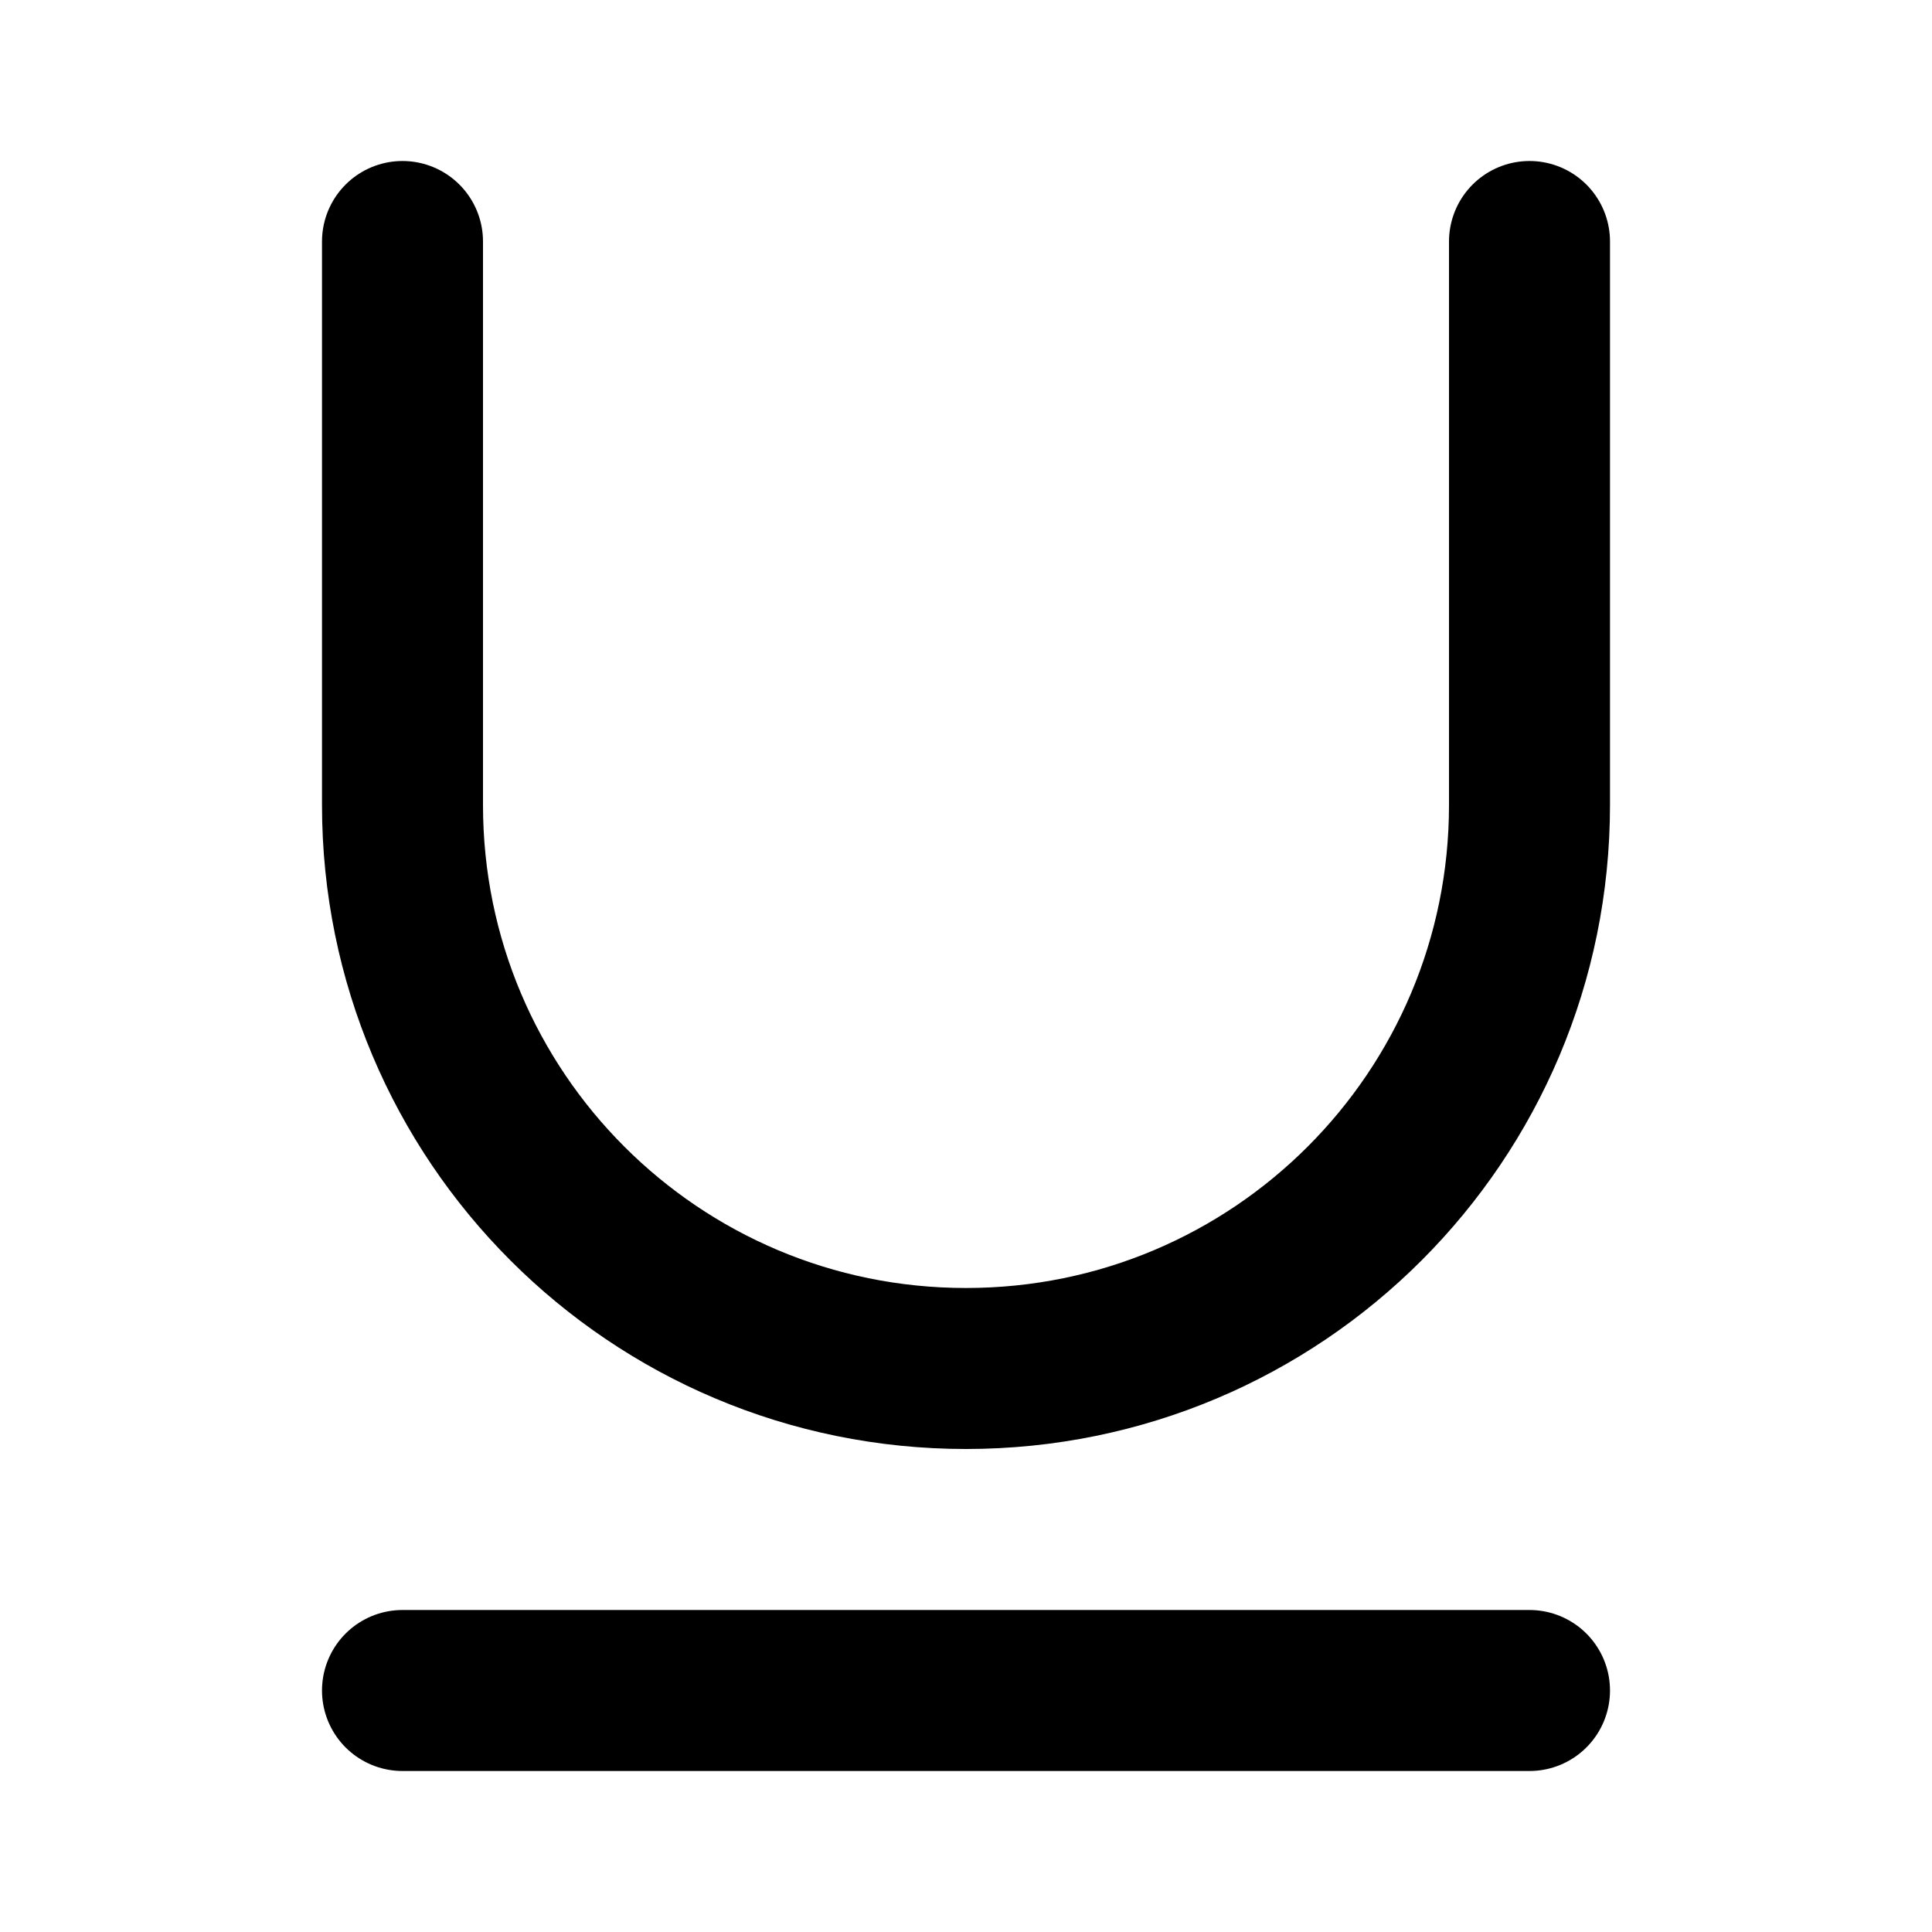 <svg viewBox="0 0 24 24" fill="none" xmlns="http://www.w3.org/2000/svg">
<path d="M5 21H19" stroke="currentColor" stroke-width="2" stroke-linecap="round" stroke-linejoin="round"/>
<path d="M5 3V10C5 13.87 8.13 17 12 17C15.87 17 19 13.87 19 10V3" stroke="currentColor" stroke-width="2" stroke-linecap="round" stroke-linejoin="round"/>
</svg>
